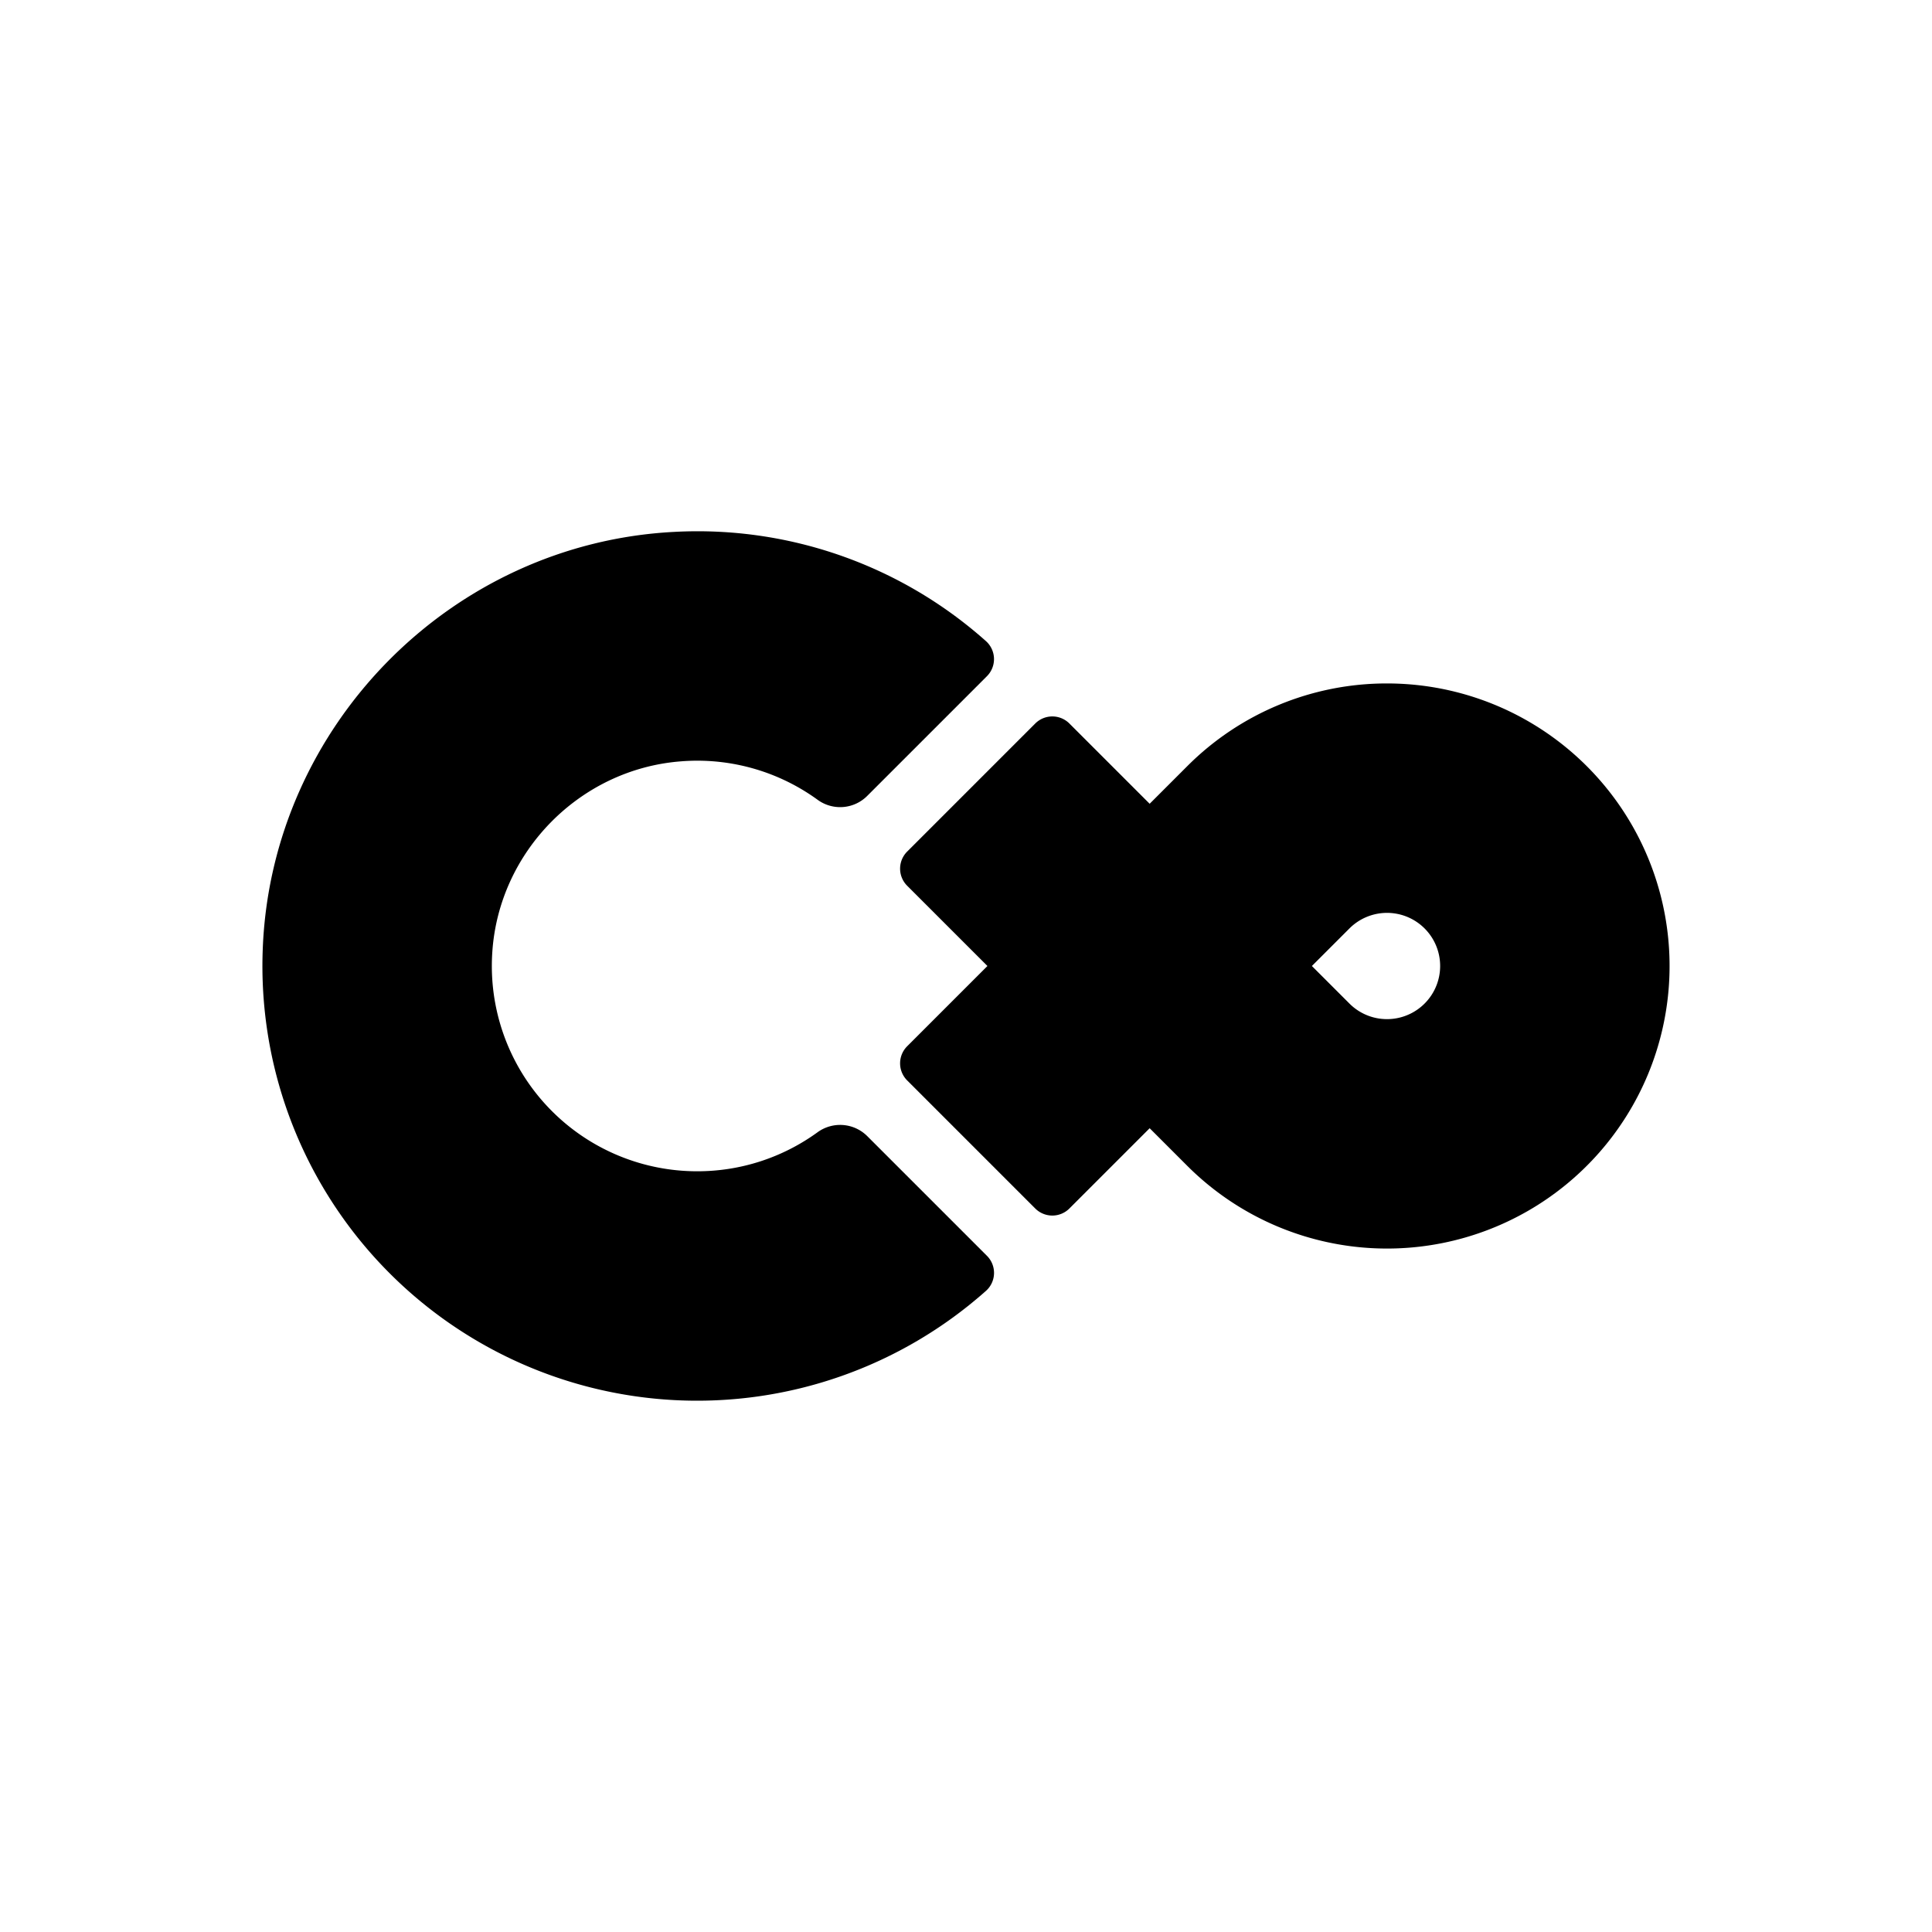 <svg xmlns="http://www.w3.org/2000/svg" width="800" height="800" viewBox="0 0 800 800"><path d="M288.664,485a85.007,85.007,0,0,1-84.823-90.548c2.651-41.749,36.225-75.892,77.929-79.179a84.779,84.779,0,0,1,56.949,16.021,15.838,15.838,0,0,0,20.459-1.806l49.471-49.471a10.004,10.004,0,0,0-.366-14.525,179.45,179.45,0,0,0-129.026-45.252c-92.331,4.699-166.947,80.361-170.457,172.744a180.004,180.004,0,0,0,299.523,141.489,9.978,9.978,0,0,0,.336-14.481l-49.487-49.487a15.907,15.907,0,0,0-20.574-1.71A84.618,84.618,0,0,1,288.664,485Z"/><path d="M574.336,283a116.635,116.635,0,0,0-82.732,34.268l-15.556,15.556-33.233-33.234a10,10,0,0,0-14.142,0l-53.034,53.033a10,10,0,0,0,0,14.142l33.235,33.234-33.235,33.235a10,10,0,0,0,0,14.142l53.034,53.033a10,10,0,0,0,14.142,0L476.048,467.175l15.556,15.556A117,117,0,1,0,574.336,283Zm0,138.999A21.931,21.931,0,0,1,558.78,415.556h0l-15.556-15.556L558.78,384.444v.001a21.999,21.999,0,1,1,15.556,37.555Z"/></svg>